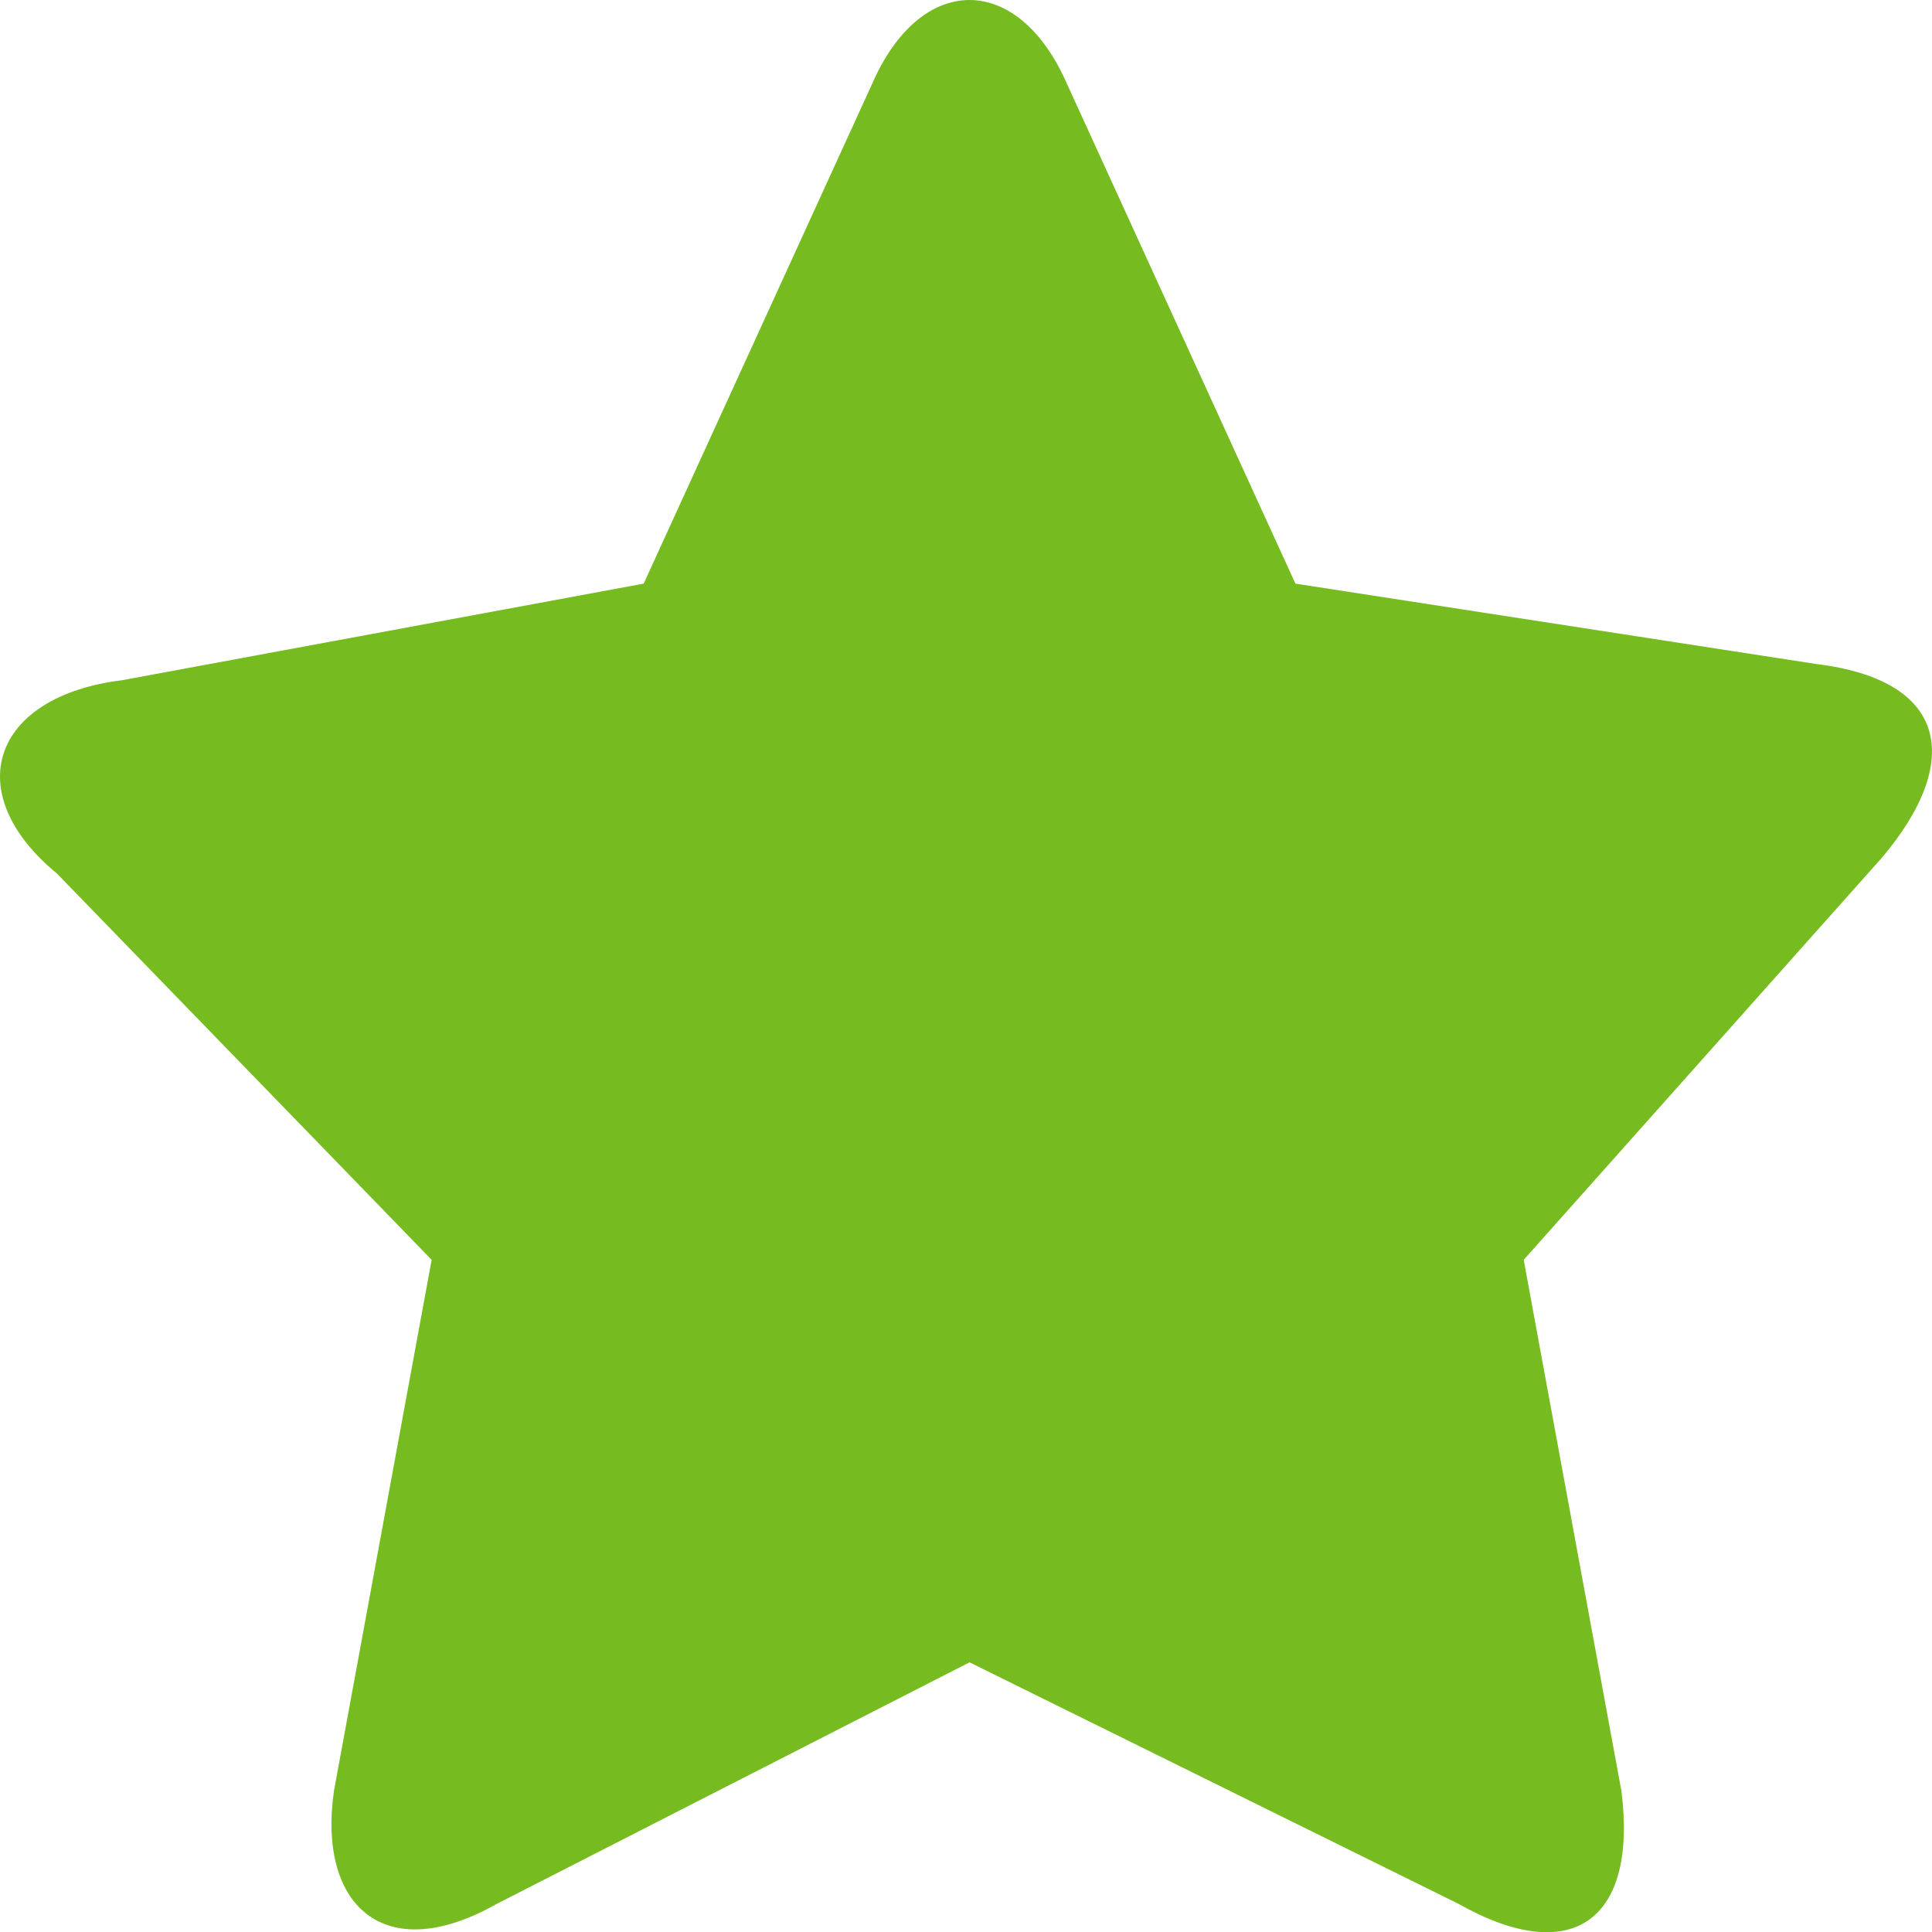 <svg xmlns="http://www.w3.org/2000/svg" width="12" height="12" viewBox="0 0 12 12">
    <path fill="#76BC21" fill-rule="evenodd" d="M3.086 11.825c-.708.4-1.113 0-1.012-.7l.607-3.3-2.328-2.4c-.607-.5-.405-1.1.405-1.2l3.24-.6 1.417-3.1c.303-.7.91-.7 1.214 0l1.417 3.1 3.24.5c.81.1.91.6.405 1.2l-2.227 2.5.607 3.3c.101.8-.304 1.1-1.012.7l-3.037-1.5-2.936 1.5z"/>
</svg>

